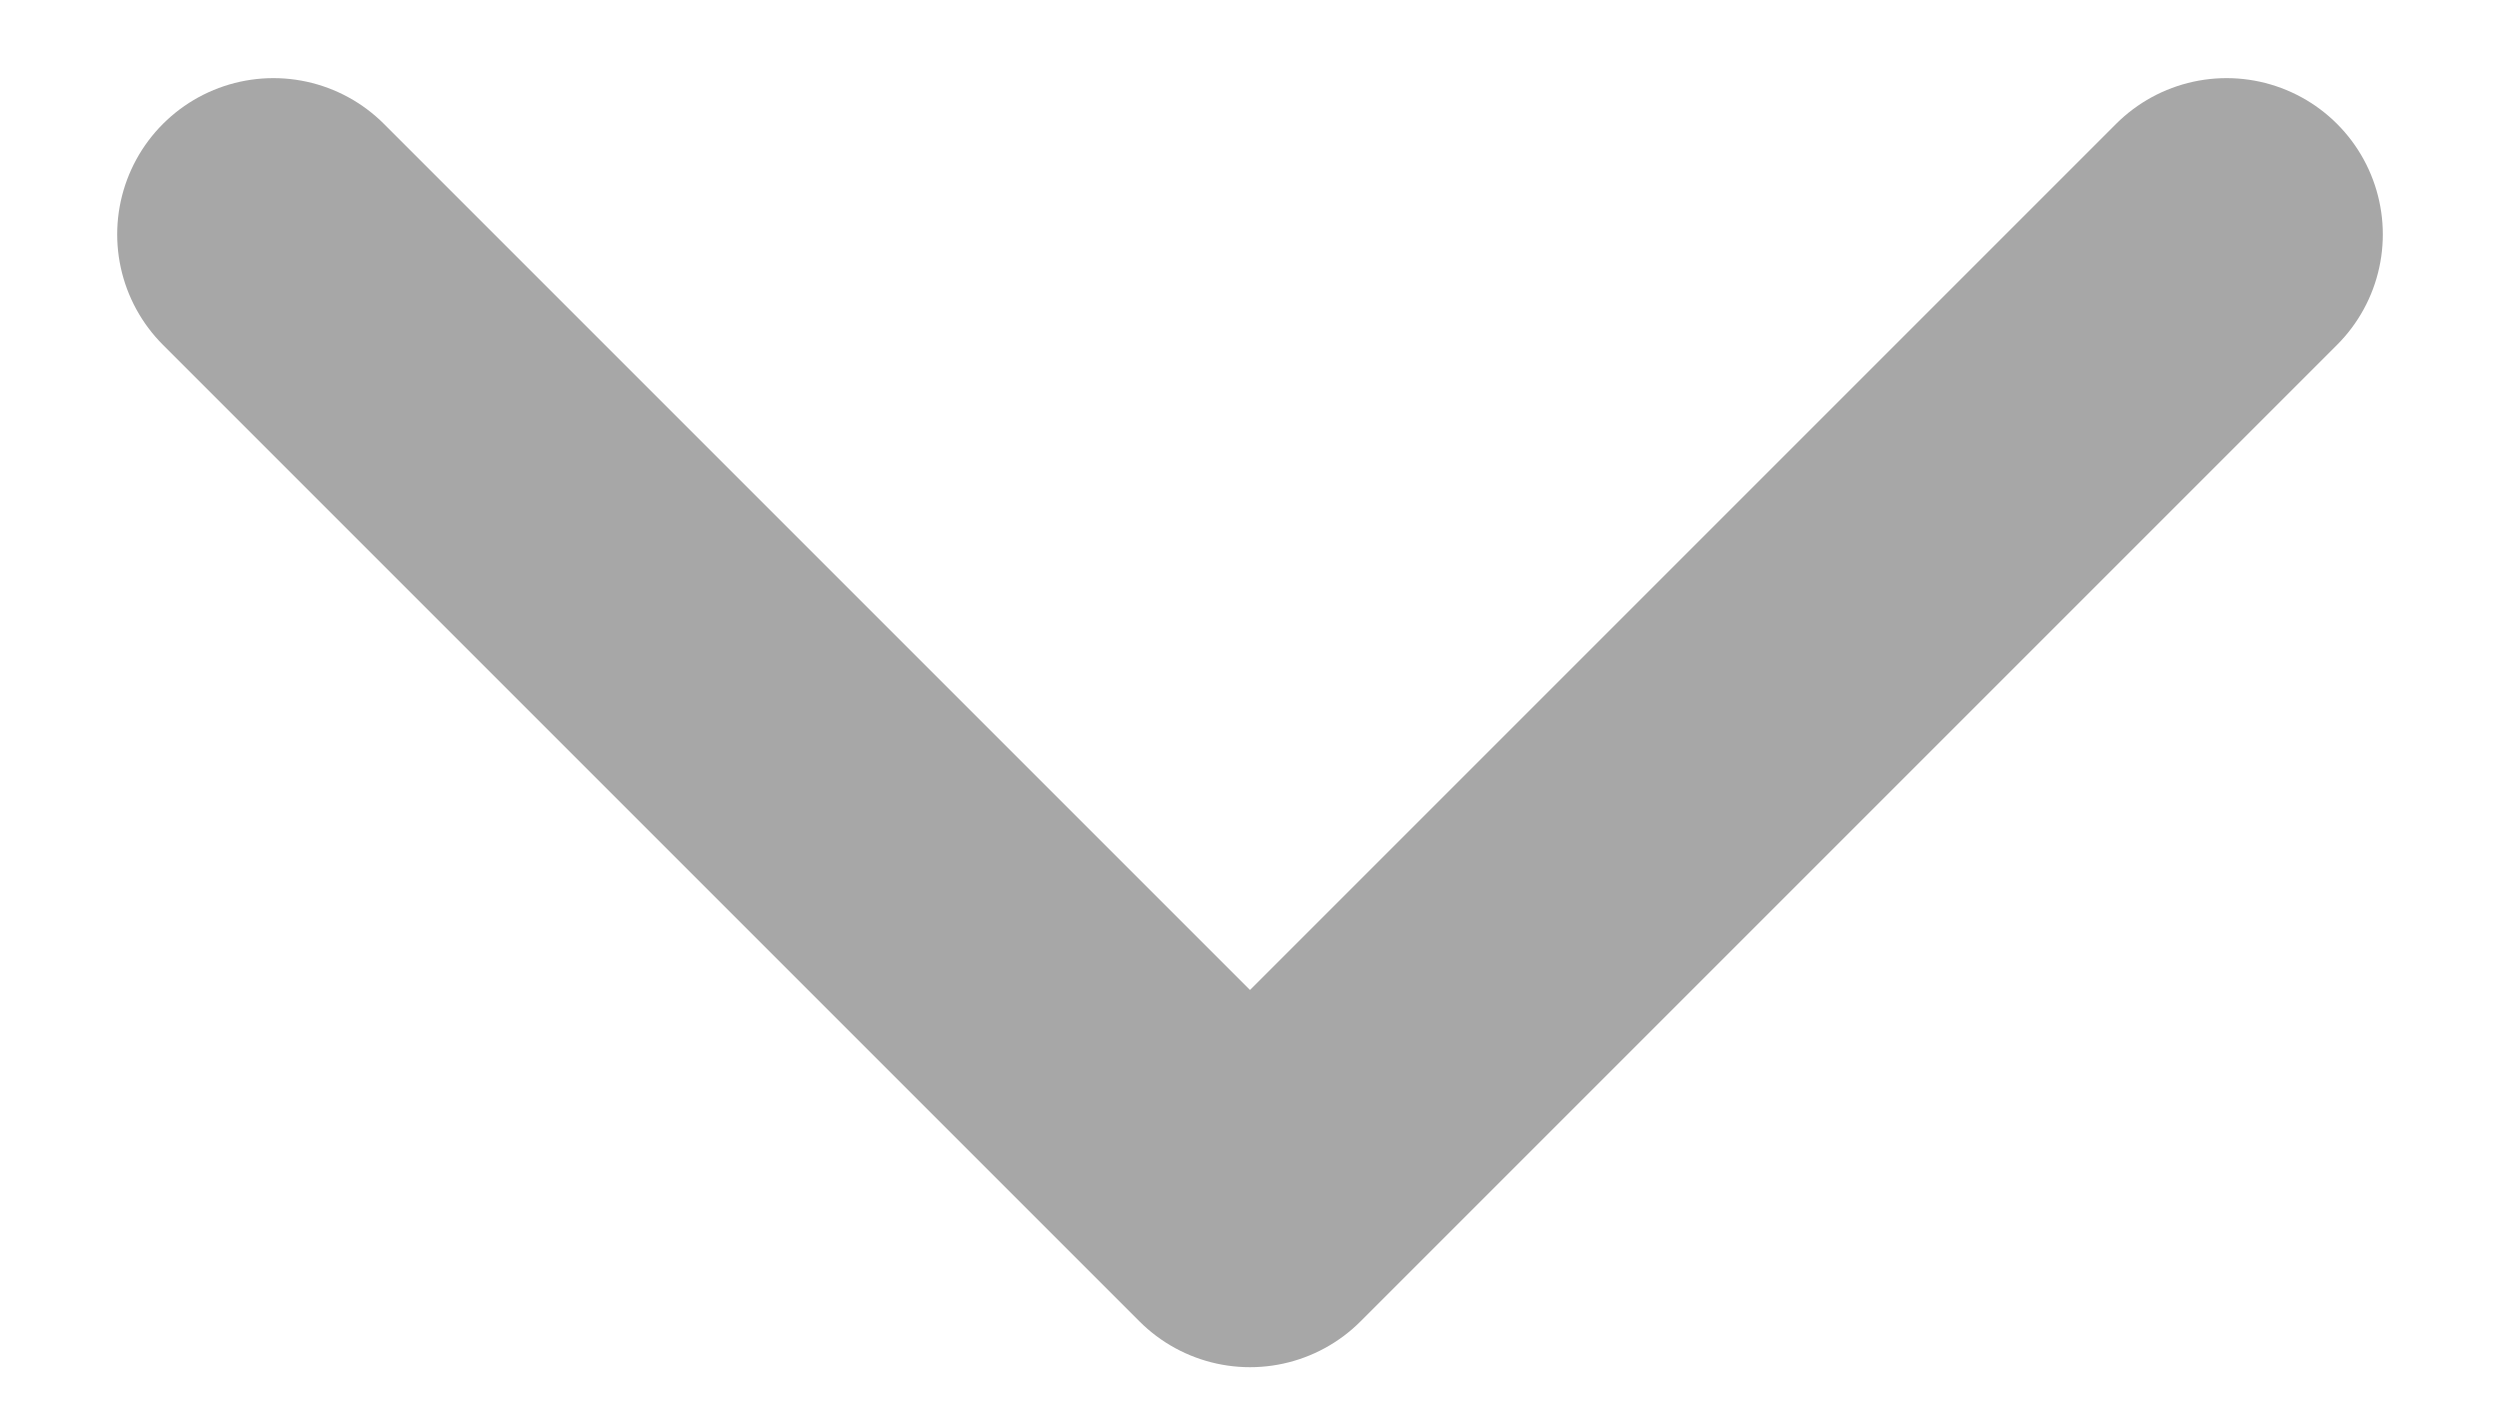<svg width="16" height="9" viewBox="0 0 16 9" fill="none" xmlns="http://www.w3.org/2000/svg">
<path d="M14.25 1.5L8 7.75L1.75 1.5" stroke="#A7A7A7" stroke-width="2" stroke-linecap="round" stroke-linejoin="round"/>
</svg>
